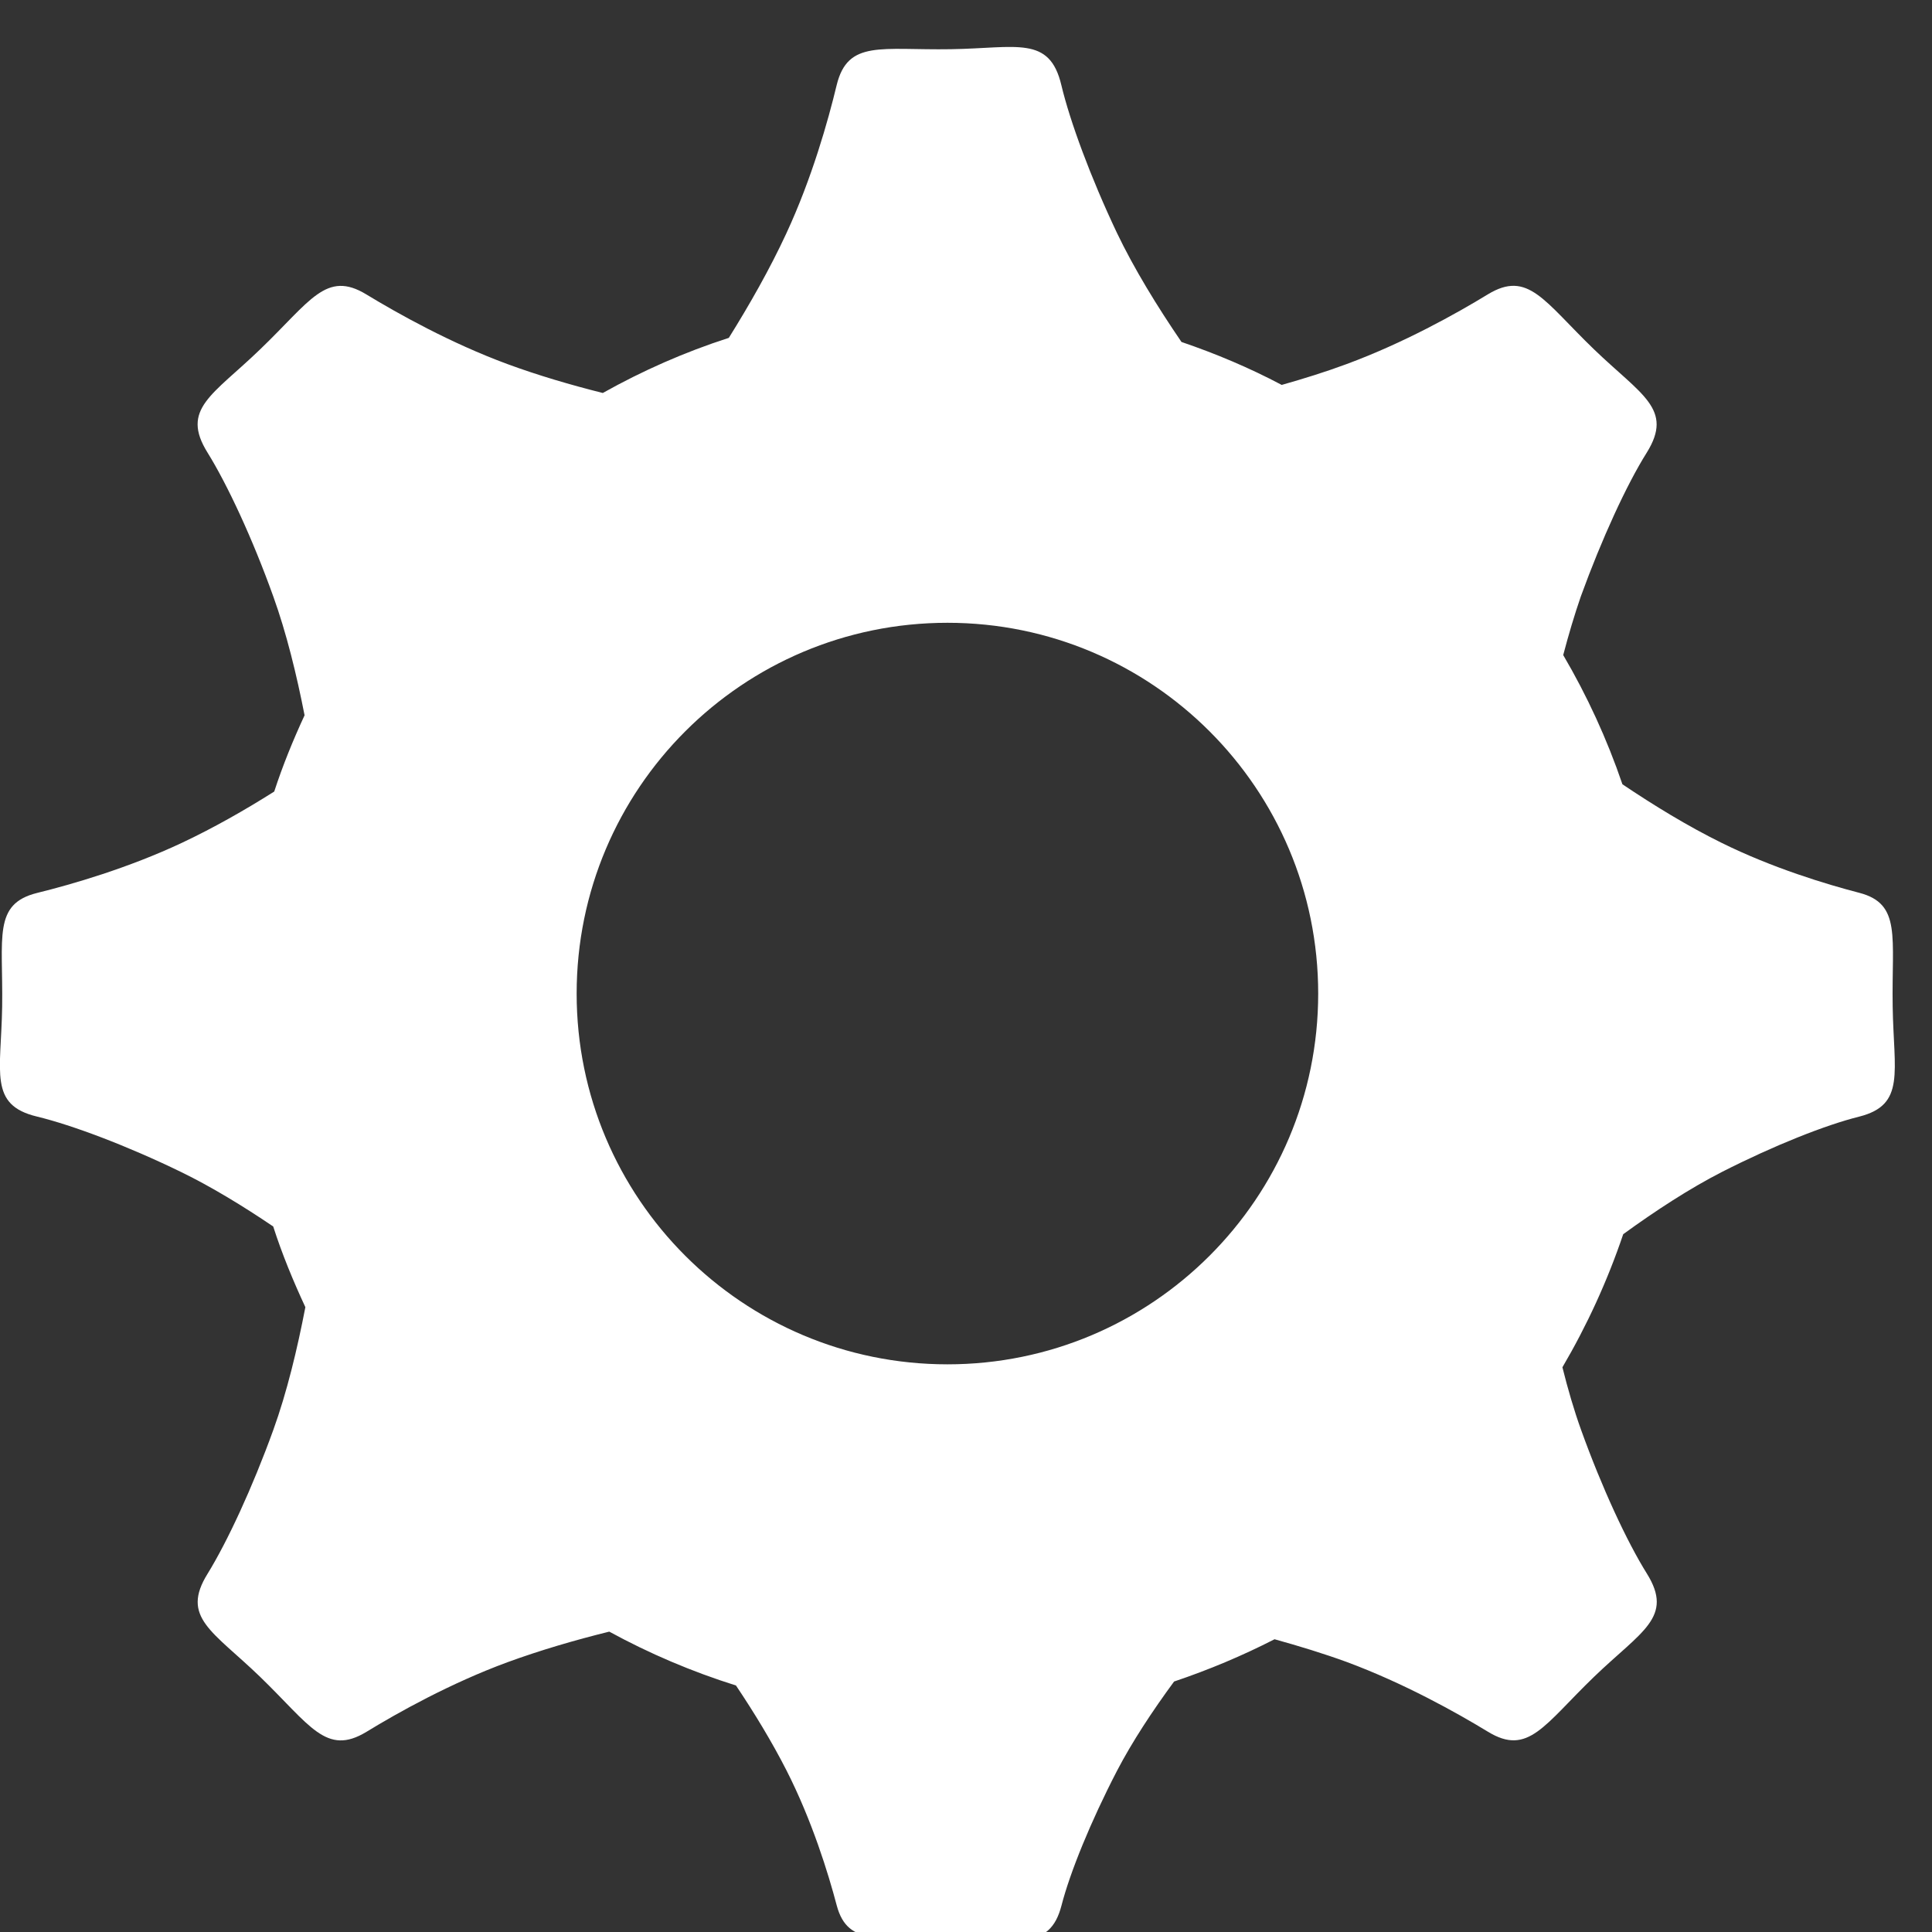 <?xml version="1.0" encoding="utf-8"?>
<!-- Generator: Adobe Illustrator 16.0.4, SVG Export Plug-In . SVG Version: 6.00 Build 0)  -->
<!DOCTYPE svg PUBLIC "-//W3C//DTD SVG 1.1//EN" "http://www.w3.org/Graphics/SVG/1.1/DTD/svg11.dtd">
<svg version="1.1" id="Layer_1" xmlns="http://www.w3.org/2000/svg" xmlns:xlink="http://www.w3.org/1999/xlink" x="0px" y="0px"
	 width="17px" height="17px" viewBox="20.301 20.283 17 17" enable-background="new 20.301 20.283 17 17" xml:space="preserve">
<rect x="20.301" y="20.283" width="17" height="17" fill="#333333" stroke="none"/>
<path fill="#FFFFFF" d="M36.955,29.14c-0.01-0.612,0.079-0.904-0.294-1.001c-0.289-0.075-0.764-0.218-1.214-0.441
	c-0.296-0.146-0.595-0.329-0.87-0.514c-0.136-0.399-0.311-0.779-0.521-1.137c0.047-0.179,0.099-0.354,0.155-0.516
	c0.185-0.509,0.404-0.985,0.58-1.265c0.239-0.384-0.047-0.507-0.464-0.909c-0.441-0.425-0.58-0.699-0.934-0.484
	c-0.275,0.168-0.74,0.428-1.244,0.614c-0.183,0.068-0.376,0.128-0.57,0.183c-0.281-0.149-0.577-0.274-0.882-0.378
	c-0.213-0.312-0.418-0.646-0.569-0.962c-0.231-0.488-0.412-0.979-0.488-1.298c-0.104-0.439-0.392-0.325-0.972-0.316
	c-0.614,0.01-0.907-0.085-1.005,0.316c-0.075,0.312-0.218,0.821-0.443,1.305c-0.144,0.311-0.323,0.626-0.506,0.919
	c-0.389,0.125-0.759,0.289-1.109,0.485c-0.283-0.071-0.569-0.155-0.838-0.254c-0.502-0.185-0.967-0.446-1.242-0.613
	c-0.354-0.216-0.493,0.059-0.935,0.483c-0.417,0.403-0.703,0.524-0.462,0.91c0.173,0.279,0.395,0.754,0.578,1.265
	c0.115,0.319,0.205,0.687,0.275,1.045c-0.101,0.218-0.192,0.441-0.267,0.671c-0.261,0.165-0.538,0.322-0.812,0.451
	c-0.474,0.223-0.97,0.366-1.274,0.441c-0.391,0.097-0.299,0.389-0.308,1c-0.009,0.577-0.121,0.866,0.307,0.968
	c0.312,0.076,0.791,0.256,1.268,0.488c0.265,0.129,0.544,0.299,0.81,0.479c0.078,0.243,0.176,0.48,0.283,0.71
	c-0.071,0.369-0.163,0.751-0.282,1.08c-0.184,0.509-0.405,0.984-0.578,1.265c-0.24,0.385,0.046,0.506,0.462,0.908
	c0.44,0.426,0.581,0.699,0.935,0.484c0.275-0.168,0.739-0.428,1.242-0.613c0.287-0.105,0.595-0.195,0.895-0.269
	c0.353,0.193,0.727,0.352,1.115,0.474c0.161,0.24,0.316,0.495,0.444,0.746c0.225,0.442,0.368,0.906,0.443,1.191
	c0.098,0.364,0.391,0.278,1.005,0.287c0.579,0.008,0.868,0.113,0.972-0.287c0.075-0.292,0.257-0.739,0.488-1.185
	c0.135-0.259,0.314-0.53,0.503-0.787c0.306-0.103,0.601-0.227,0.884-0.372c0.216,0.06,0.432,0.126,0.635,0.2
	c0.504,0.187,0.967,0.446,1.243,0.614c0.354,0.216,0.493-0.059,0.934-0.484c0.416-0.401,0.704-0.523,0.464-0.908
	c-0.175-0.28-0.396-0.756-0.579-1.265c-0.062-0.172-0.116-0.358-0.164-0.55c0.216-0.368,0.396-0.76,0.535-1.171
	c0.282-0.205,0.585-0.403,0.871-0.549c0.454-0.231,0.909-0.412,1.207-0.486C37.07,30.004,36.964,29.717,36.955,29.14z
	 M28.638,32.288c-1.803,0-3.263-1.461-3.263-3.262c0-1.803,1.46-3.263,3.263-3.263c1.801,0,3.262,1.46,3.262,3.263
	C31.9,30.827,30.439,32.288,28.638,32.288z"/>
</svg>
